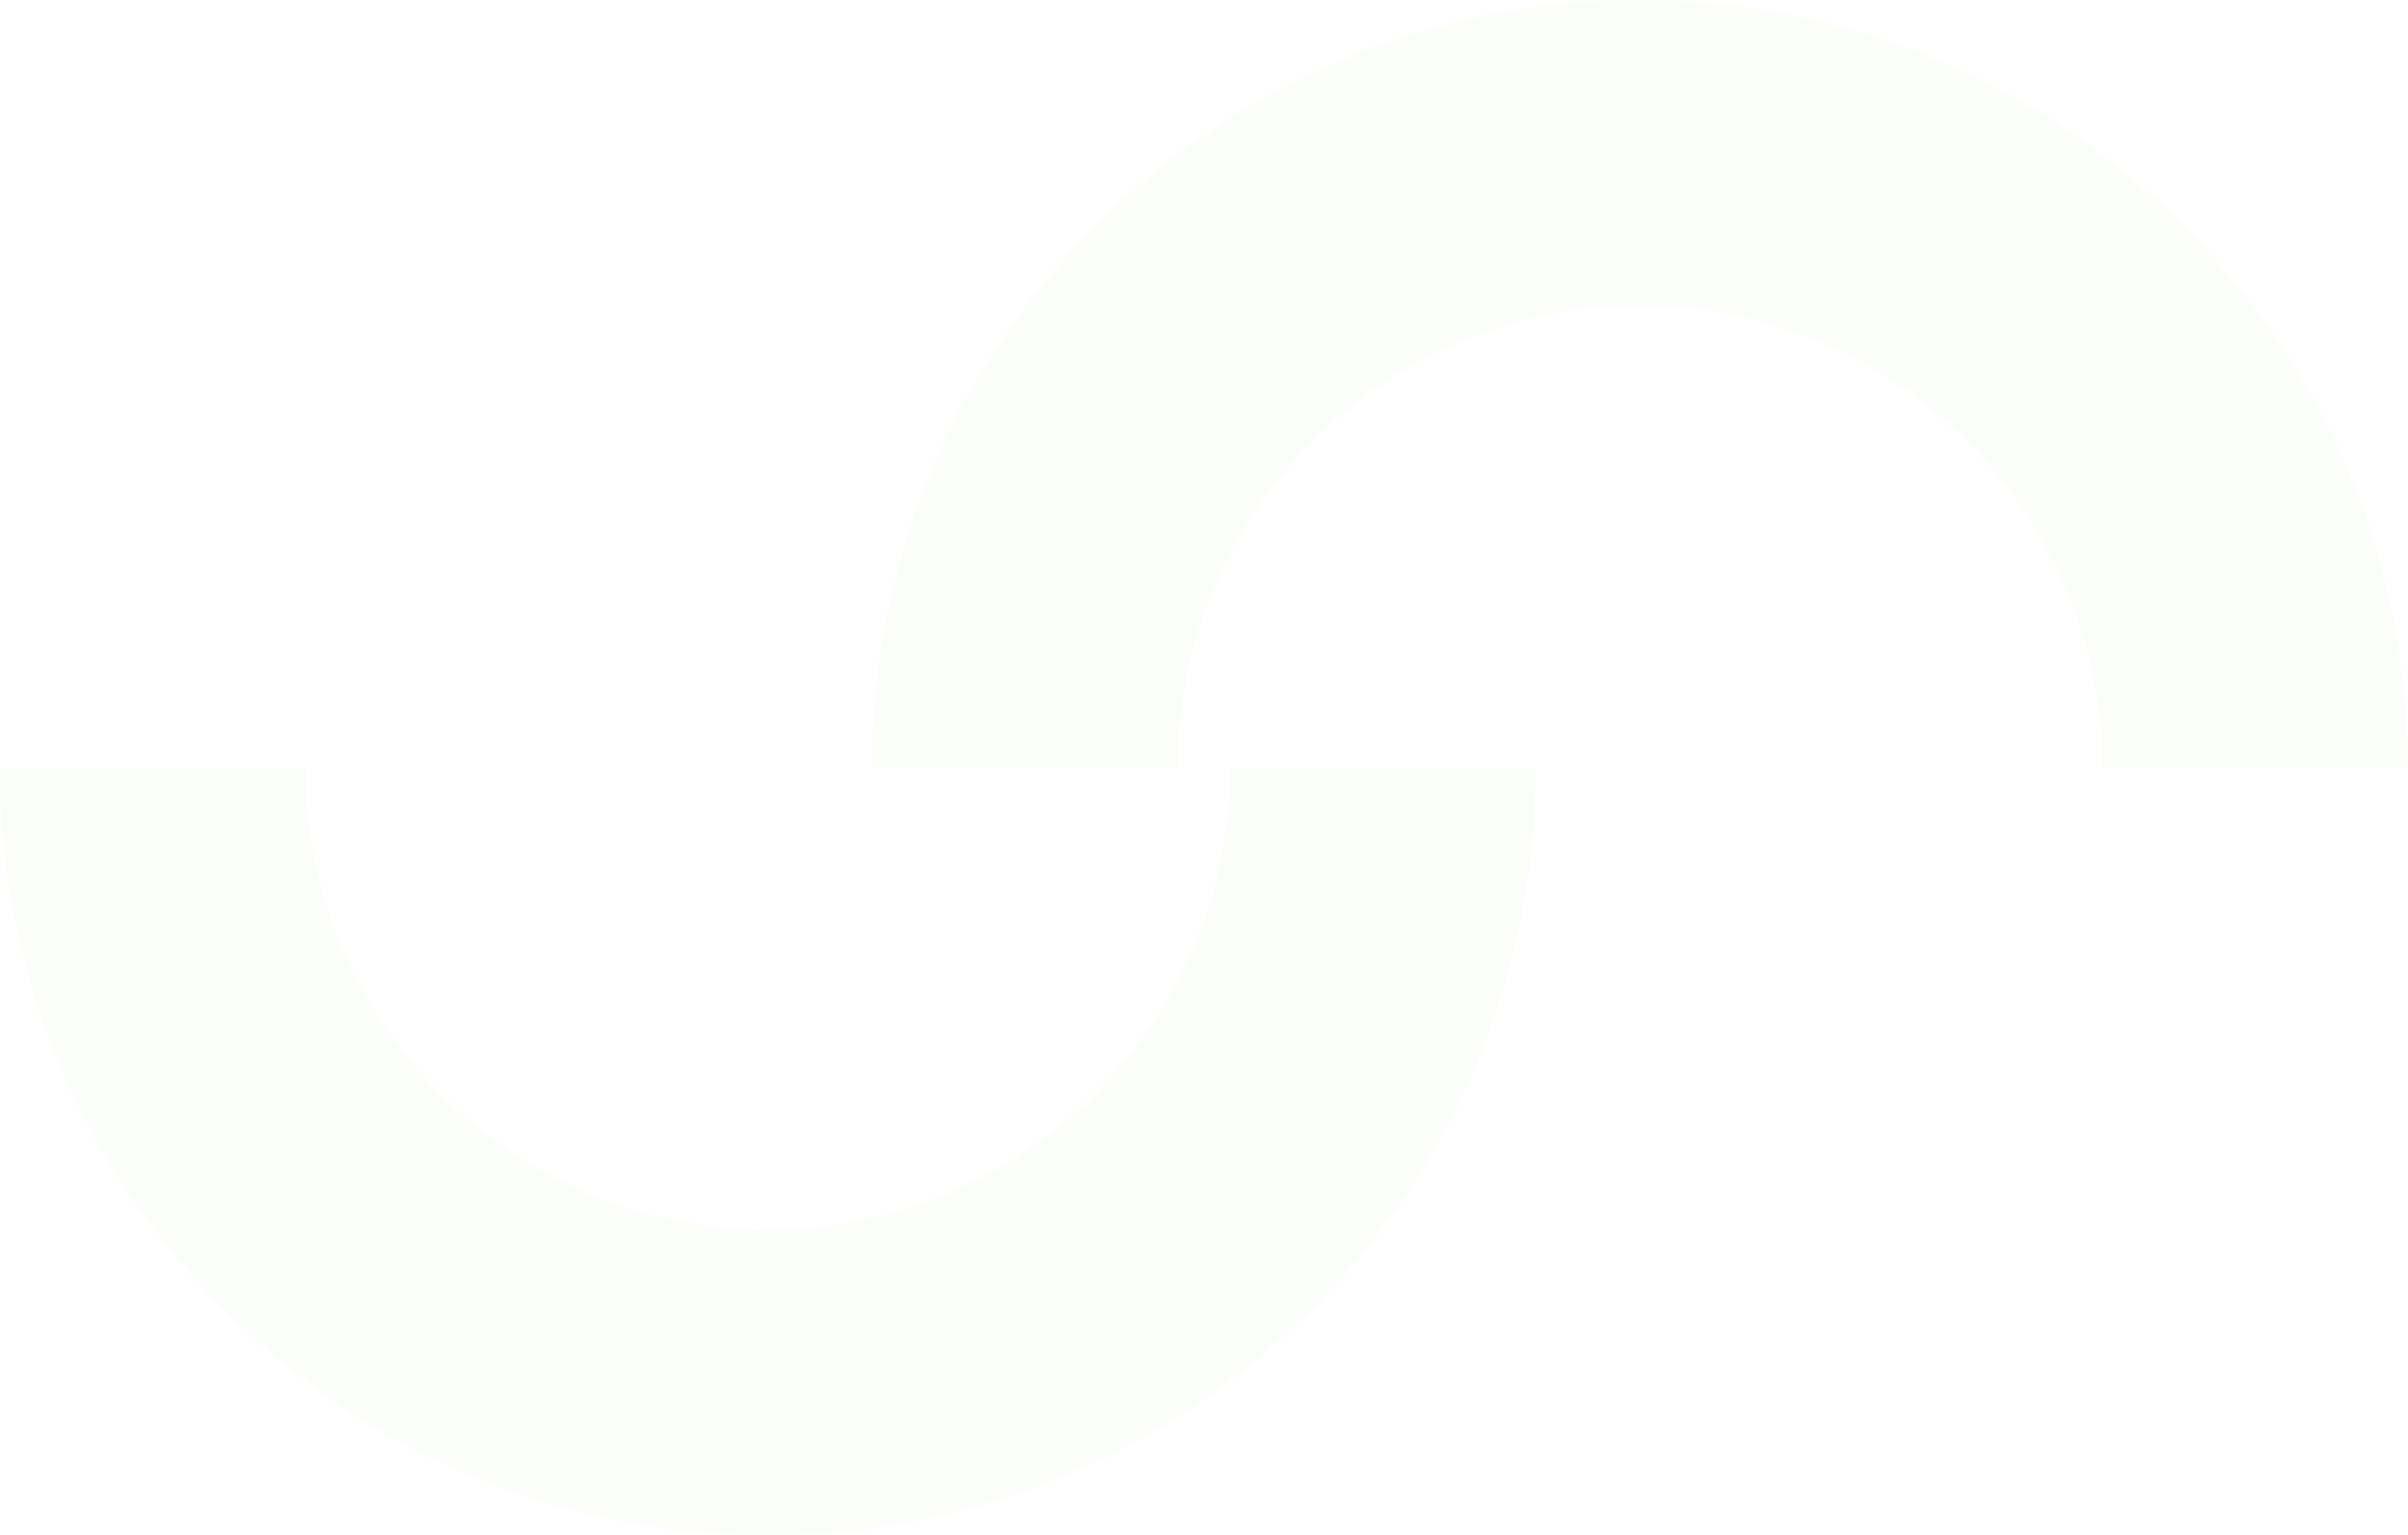 <svg width="276" height="176" viewBox="0 0 276 176" fill="none" xmlns="http://www.w3.org/2000/svg">
<path fill-rule="evenodd" clip-rule="evenodd" d="M240.951 88H275.951C275.951 39.399 236.552 0 187.951 0C139.35 0 99.951 39.399 99.951 88H134.951C134.951 58.729 158.68 35 187.951 35C217.222 35 240.951 58.729 240.951 88Z" fill="#ACD081" fill-opacity="0.05"/>
<path fill-rule="evenodd" clip-rule="evenodd" d="M141 88H176C176 136.601 136.601 176 88 176C39.399 176 0 136.601 0 88H35C35 117.271 58.729 141 88 141C117.271 141 141 117.271 141 88Z" fill="#ACD081" fill-opacity="0.05"/>
</svg>

